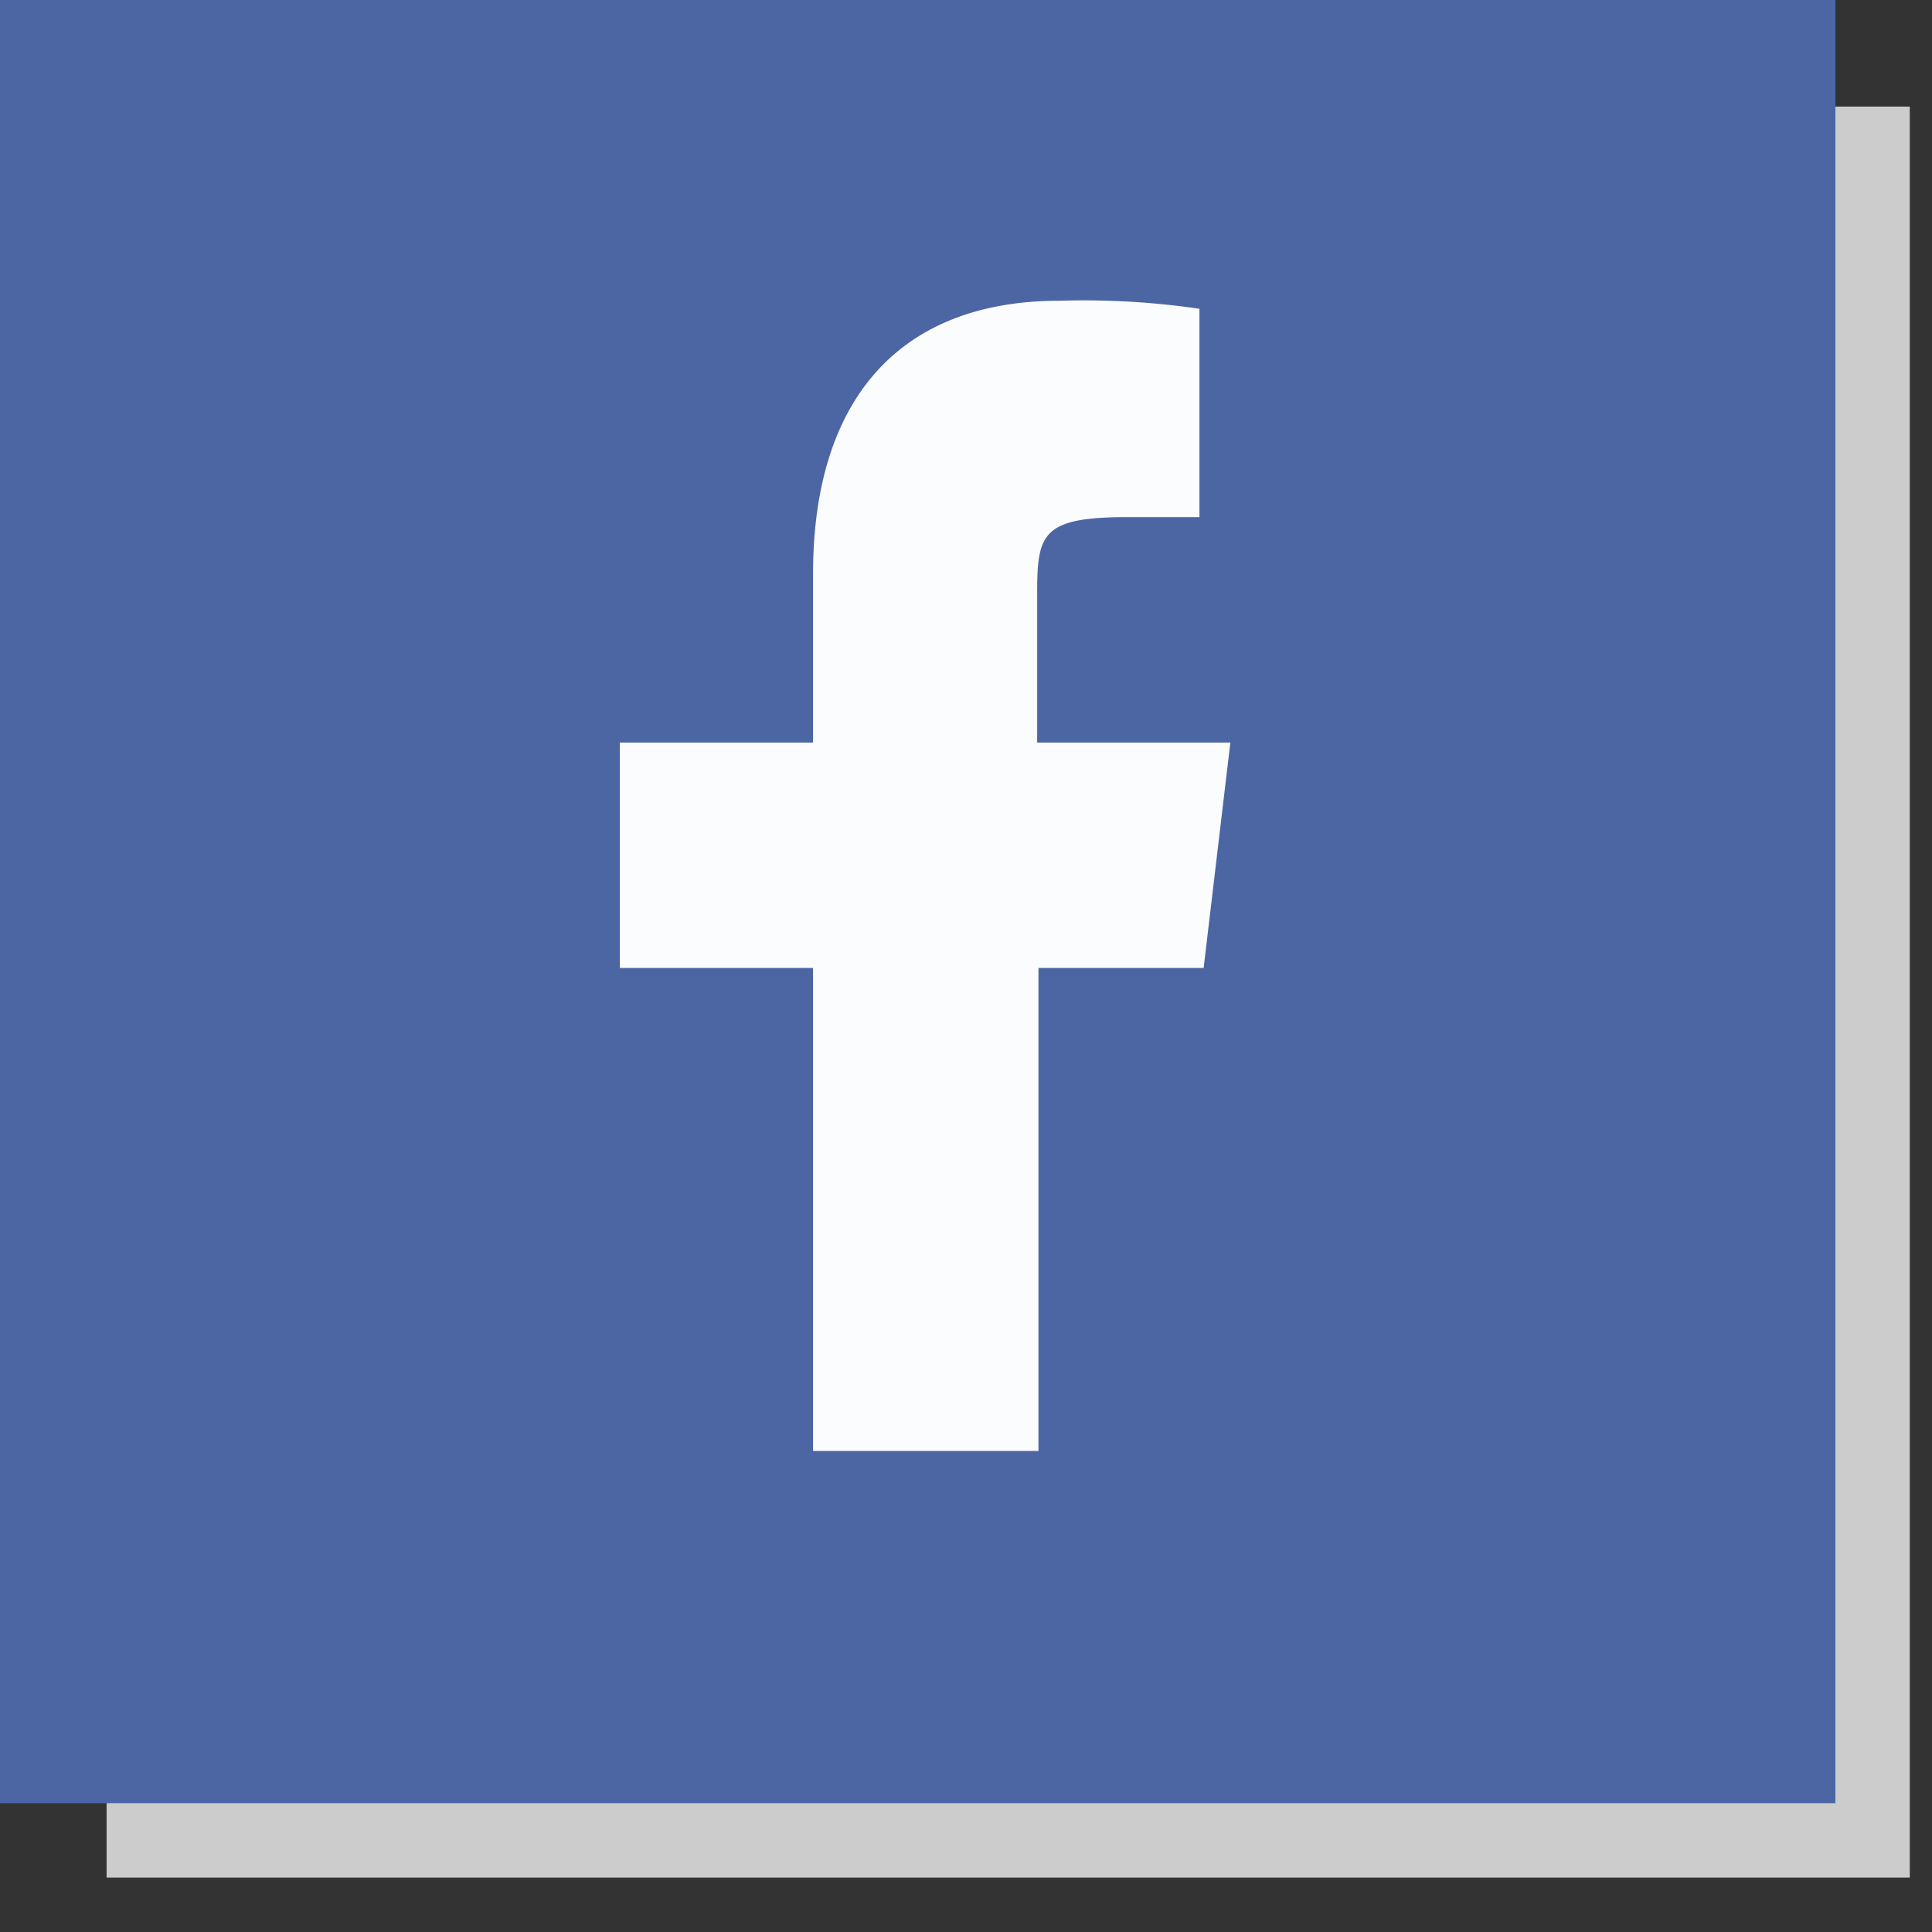 <svg id="Layer_1" data-name="Layer 1" xmlns="http://www.w3.org/2000/svg" viewBox="0 0 60 60"><rect x="0" y="0" width="60" height="60" fill="#333333" stroke="none"/><defs><style>.cls-1{fill:#ccc}.cls-2{fill:#4c66a4}.cls-3{fill:#fff;opacity:.98}</style></defs><title>Artboard 36 copy 6</title><path class="cls-1" d="M3.31 3.31h56v55h-56z"/><path class="cls-2" d="M0 0h57v56H0z"/><path class="cls-3" d="M37.25 16.06H35c-2.67 0-2.79.54-2.79 2.4v4.6h6l-.83 7h-5.13v15h-7v-15h-6v-7h6v-5.23c0-5.5 2.75-8.49 7.65-8.49a24.76 24.76 0 0 1 4.35.25z"/></svg>